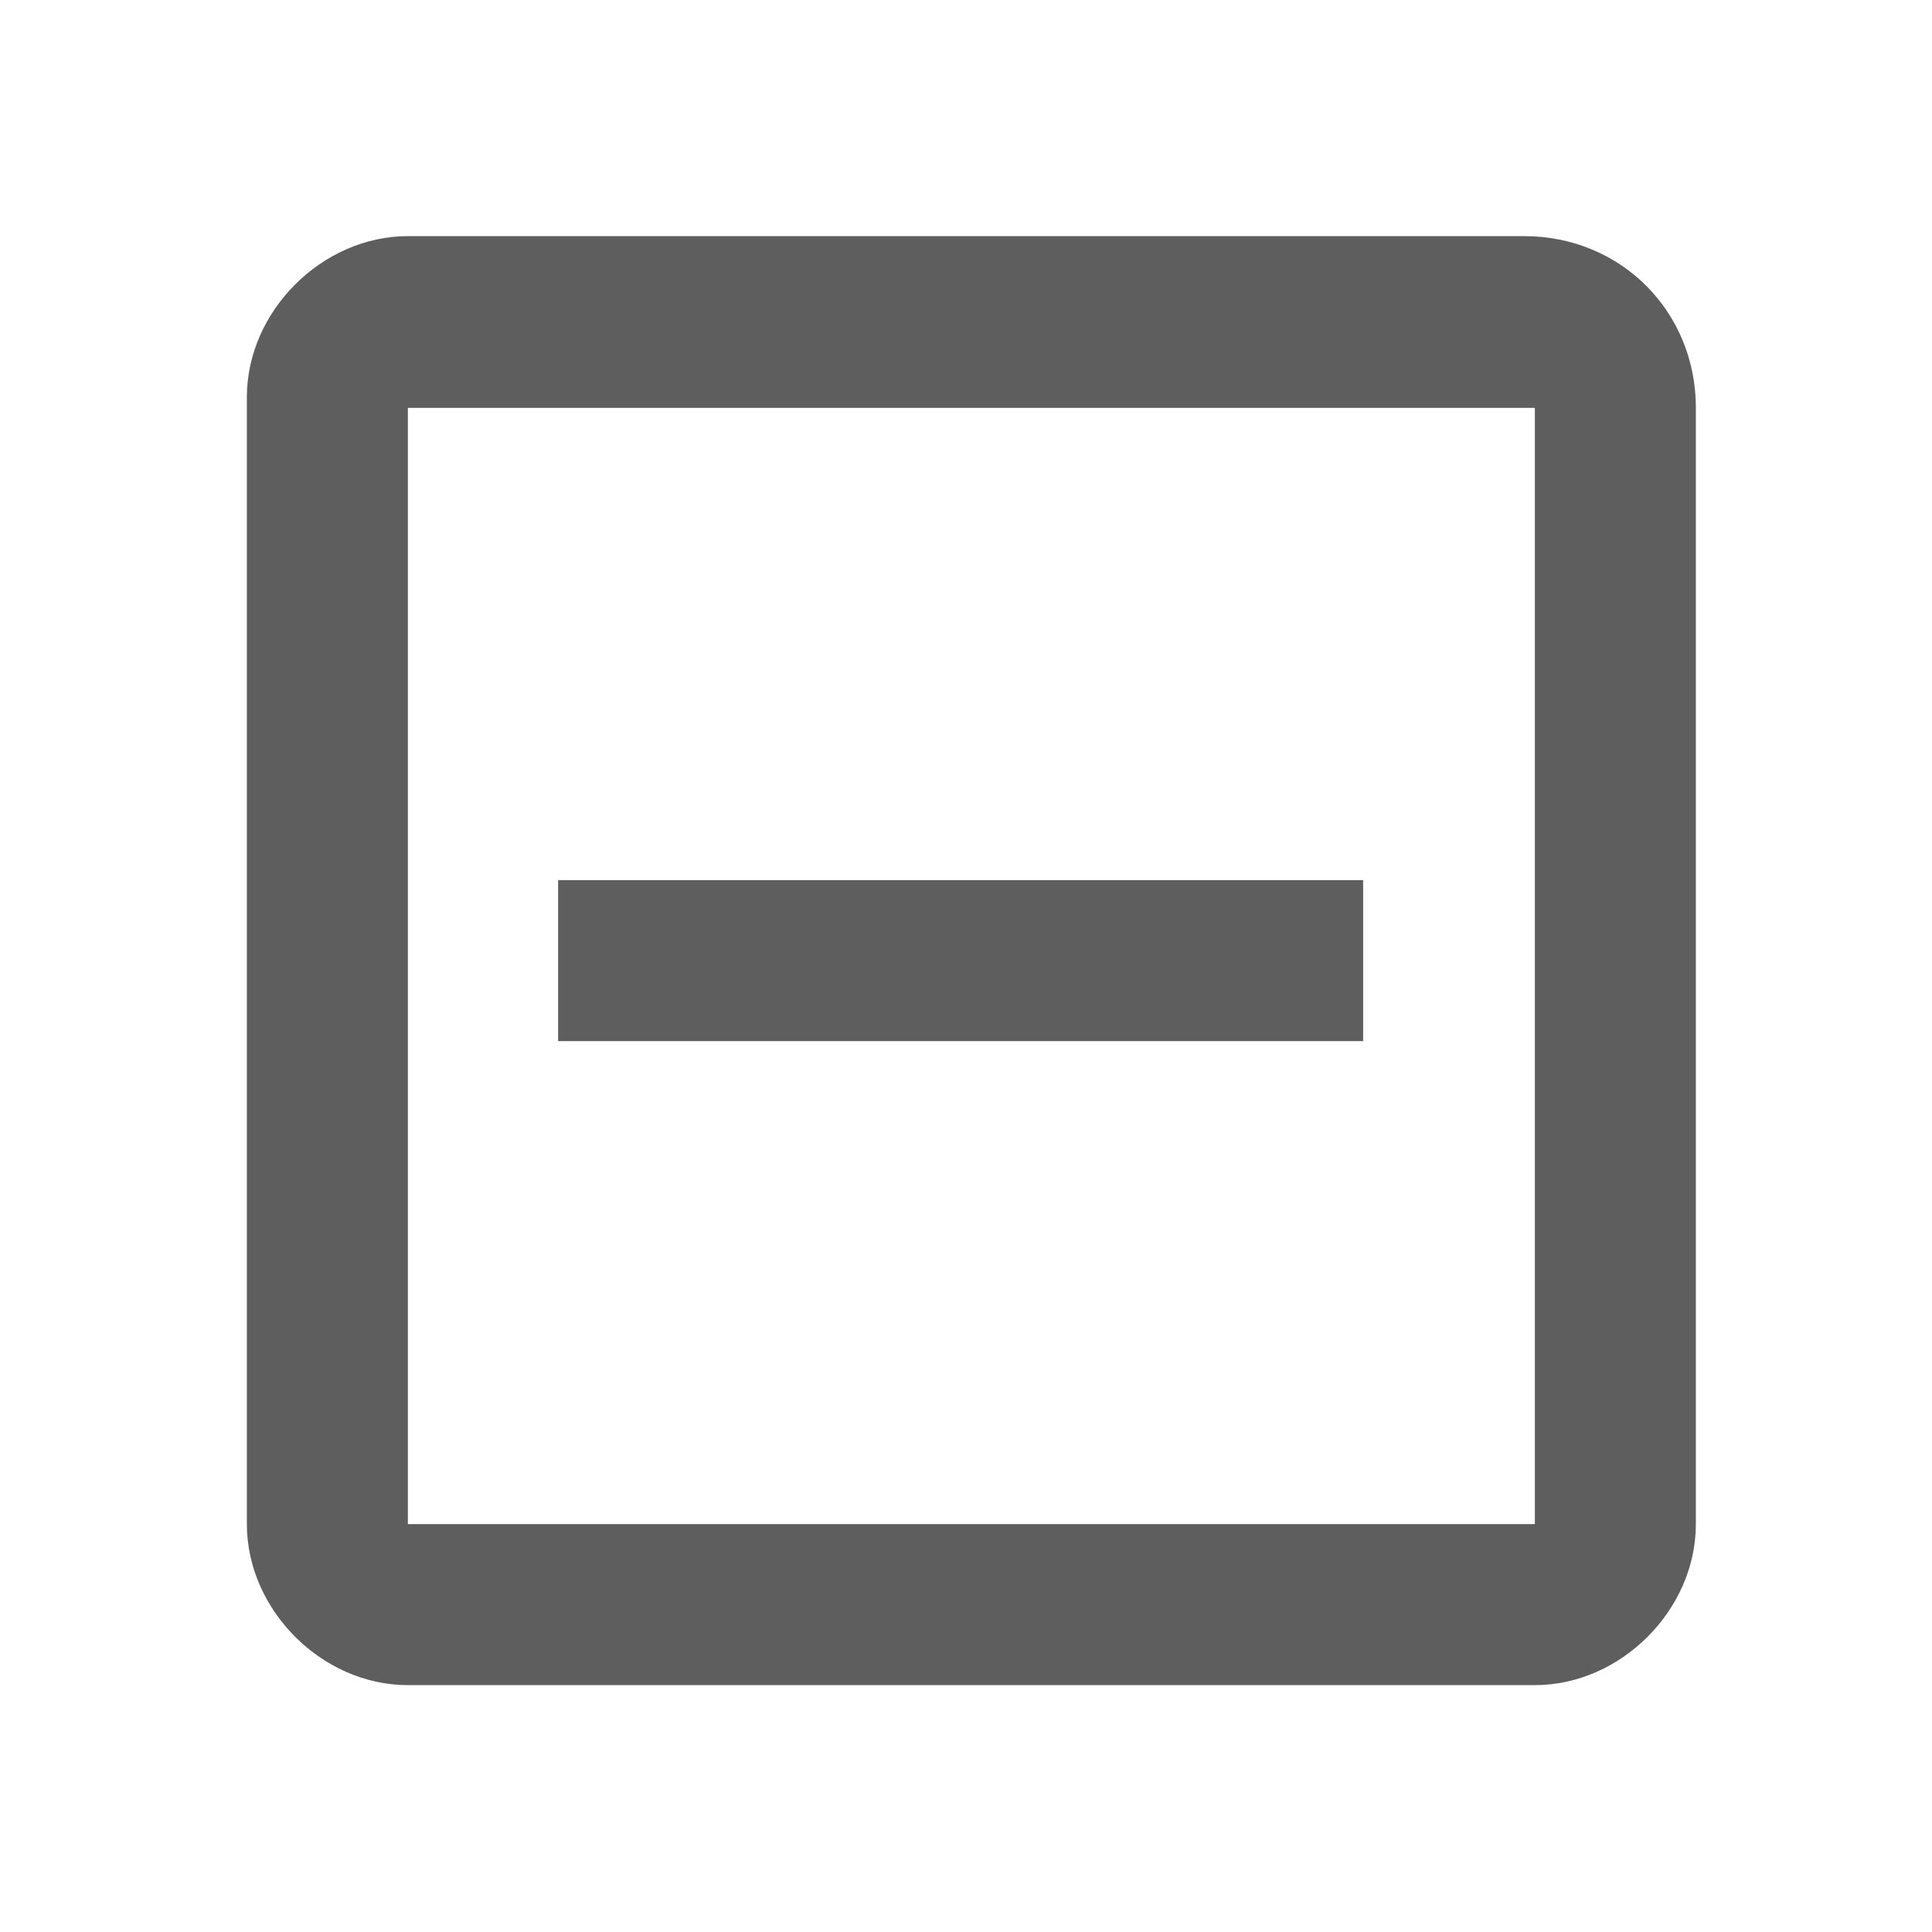 <?xml version="1.0" encoding="utf-8"?>
<!-- Generator: Adobe Illustrator 24.2.1, SVG Export Plug-In . SVG Version: 6.00 Build 0)  -->
<svg version="1.1" id="Layer_1" xmlns="http://www.w3.org/2000/svg" xmlns:xlink="http://www.w3.org/1999/xlink" x="0px" y="0px"
	 viewBox="0 0 18 18" style="enable-background:new 0 0 18 18;" xml:space="preserve">
<style type="text/css">
	.st0{fill:none;}
	.st1{fill:#5F5E5E;}
</style>
<path class="st0" d="M0,0h18v18H0V0z"/>
<path class="st1" d="M14.2,2.2H3.8c-0.8,0-1.5,0.7-1.5,1.5v10.5c0,0.8,0.7,1.5,1.5,1.5h10.5c0.8,0,1.5-0.7,1.5-1.5V3.8
	C15.8,2.9,15.1,2.2,14.2,2.2z M14.2,14.2H3.8V3.8h10.5V14.2z M5.2,8.2h7.5v1.5H5.2V8.2z"/>
</svg>
